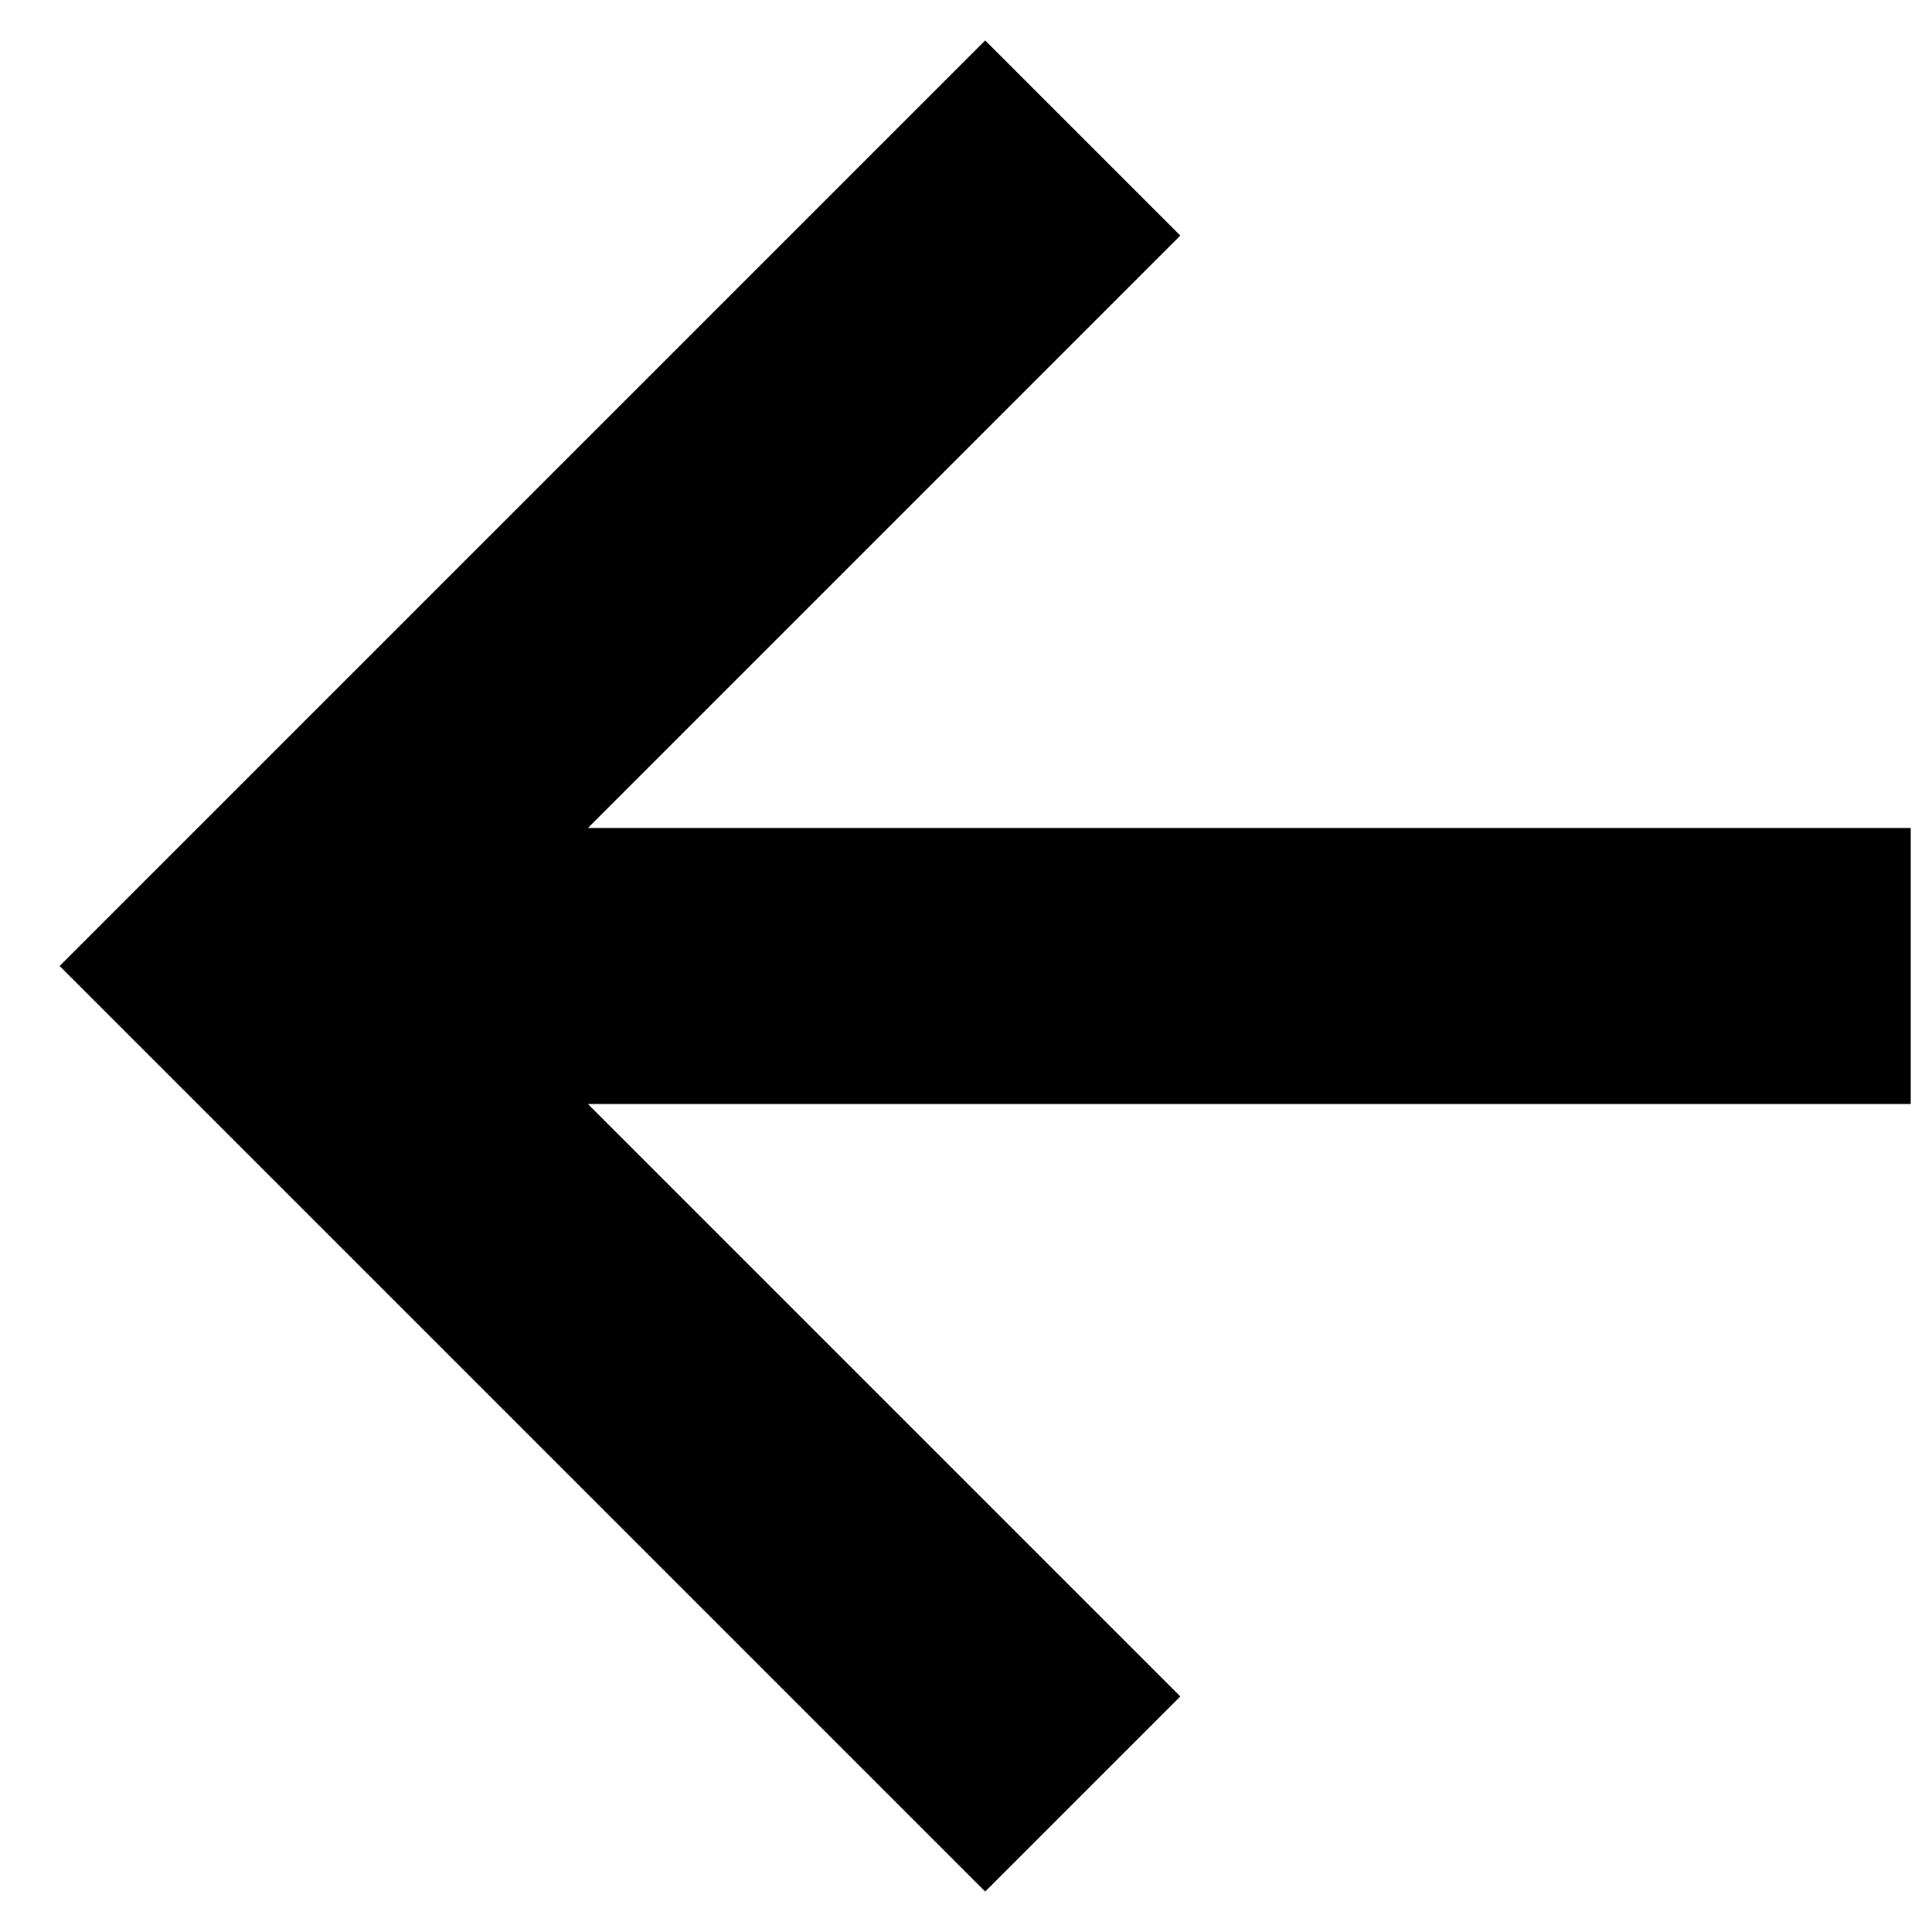 <svg width="14" height="14" viewBox="0 0 14 14" fill="none" xmlns="http://www.w3.org/2000/svg">
<path d="M8.553 12.293L4.26 8H13.846V6H4.26L8.553 1.707L7.139 0.293L0.432 7L7.139 13.707L8.553 12.293Z" fill="black"/>
</svg>
